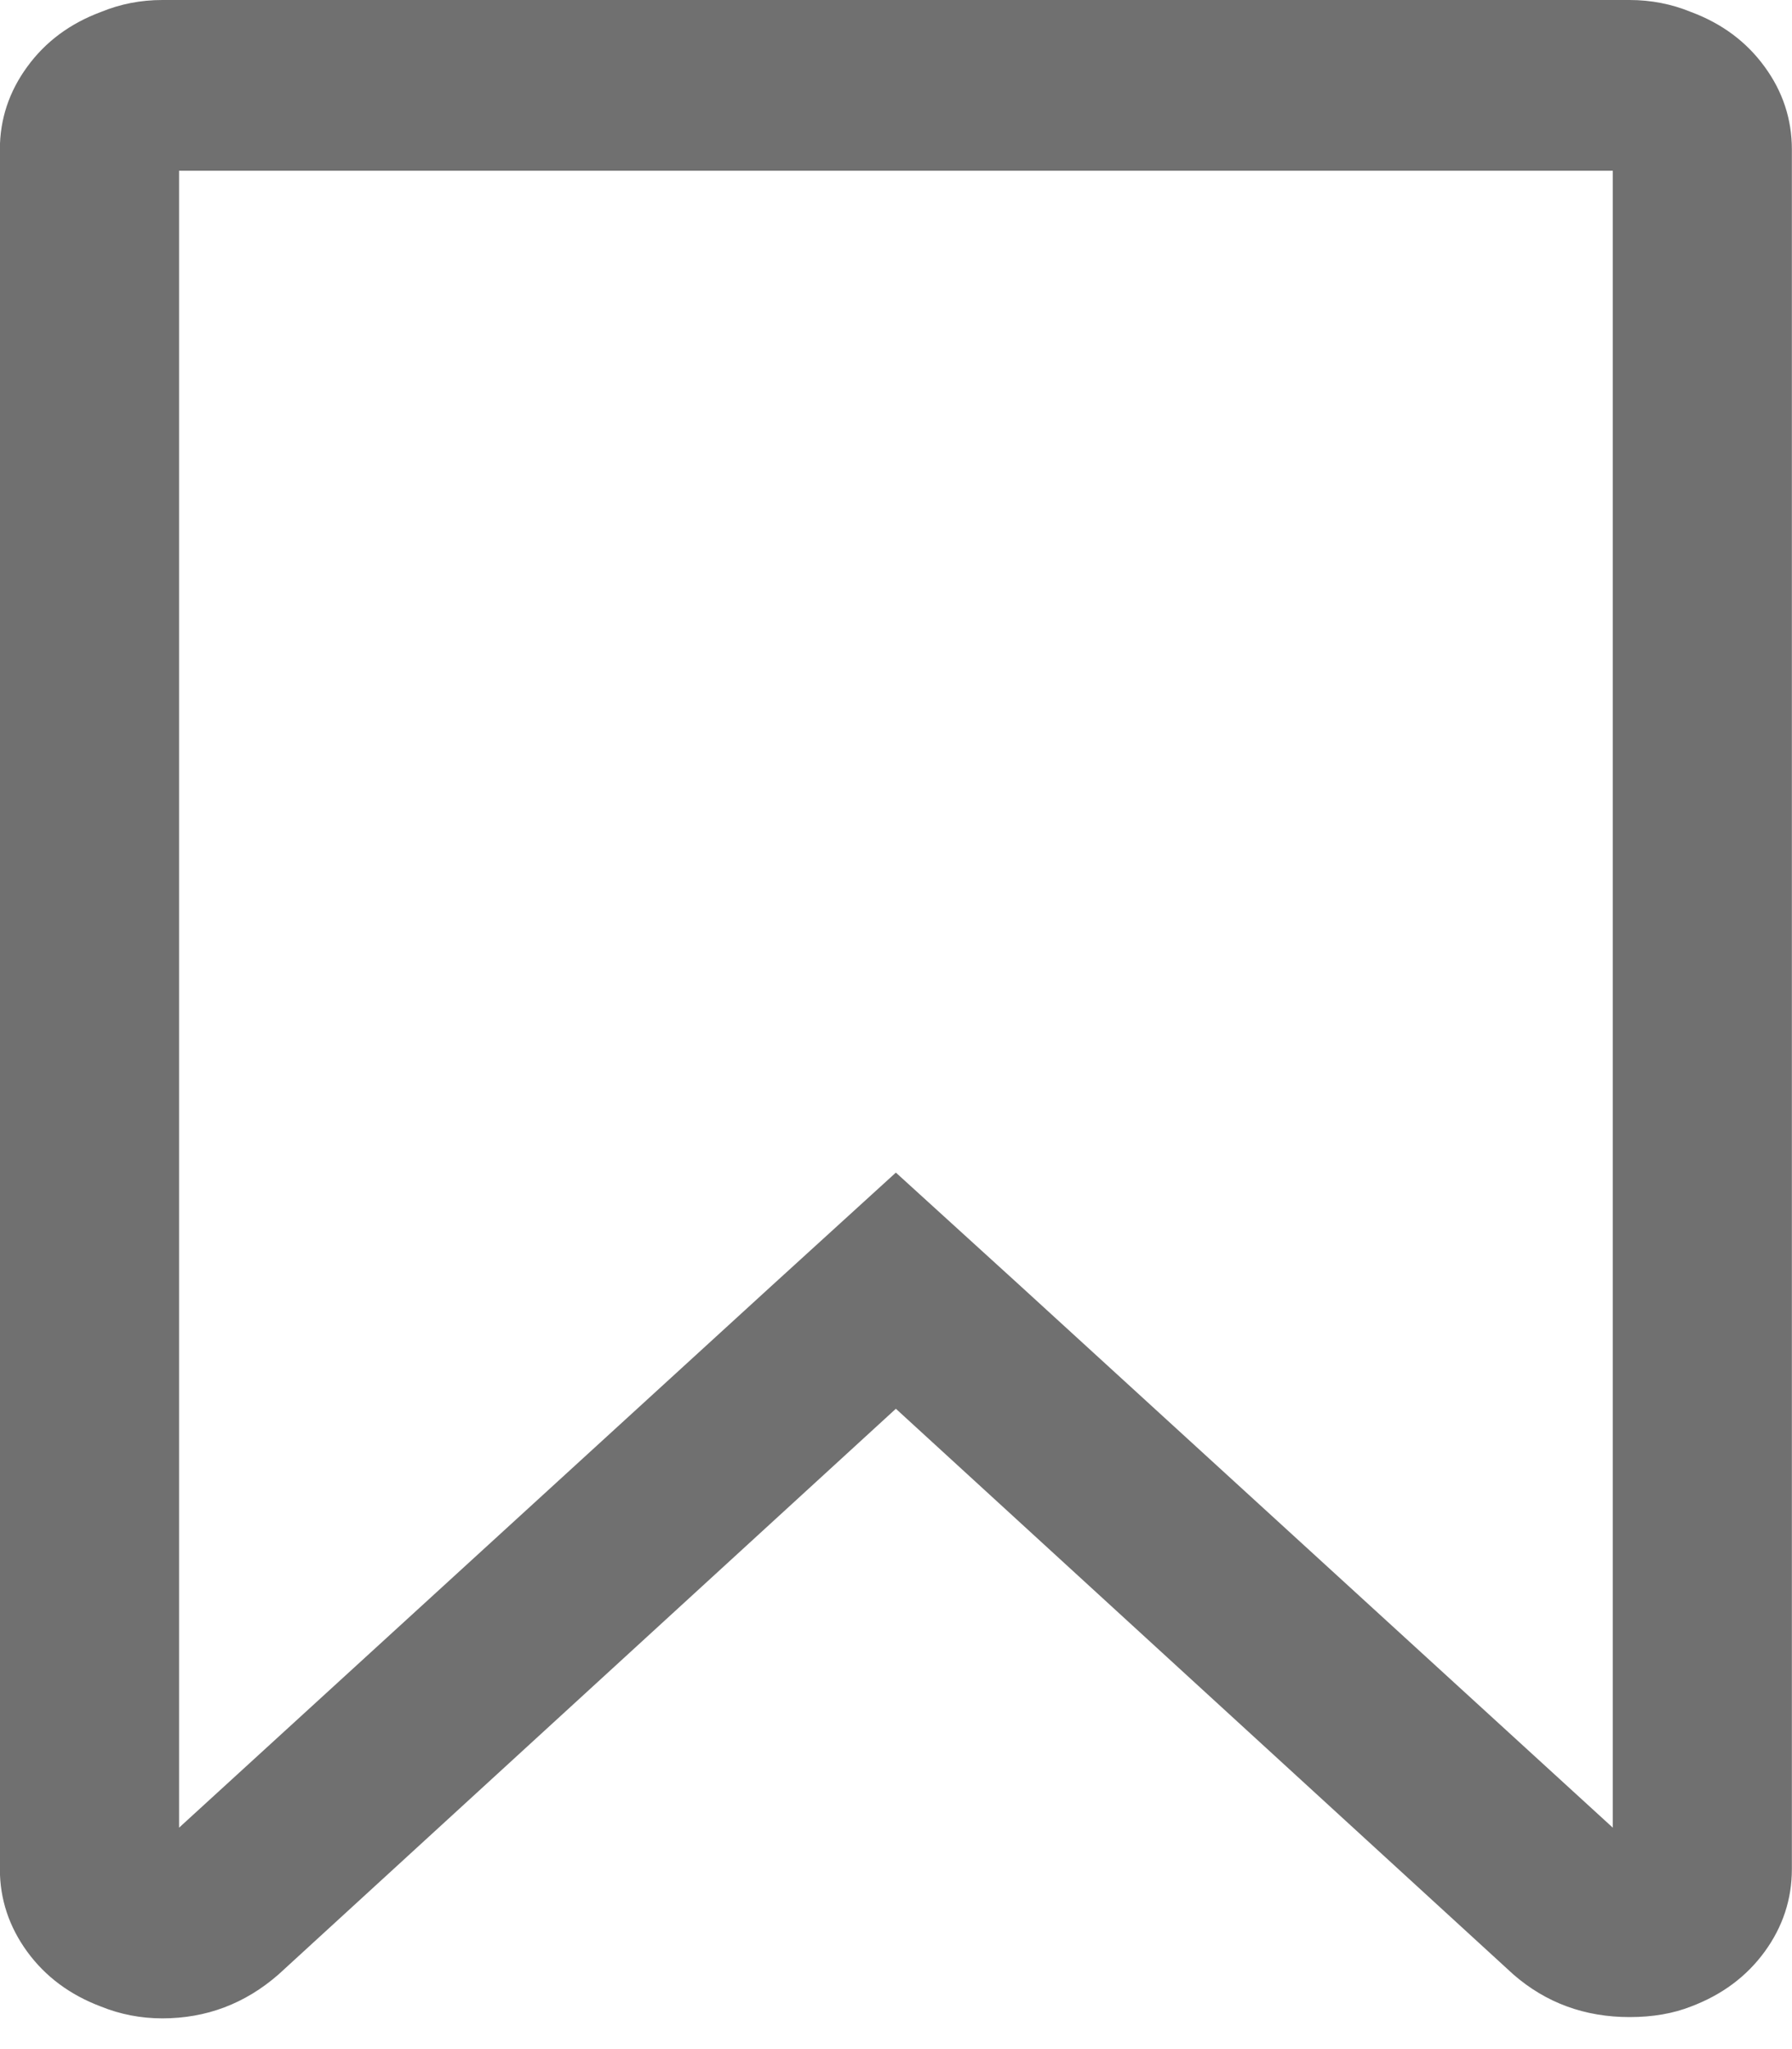 <svg width="14" height="16" viewBox="0 0 14 16" fill="none" xmlns="http://www.w3.org/2000/svg">
<g clip-path="url(#clip0_3_61)">
<path d="M12.6 1.333H1.399V14.271L6.026 10.042L6.999 9.156L7.973 10.042L12.6 14.271V1.333ZM12.731 0C12.898 0 13.059 0.031 13.212 0.094C13.453 0.184 13.644 0.326 13.786 0.521C13.928 0.715 13.999 0.931 13.999 1.167V14.594C13.999 14.83 13.928 15.045 13.786 15.24C13.644 15.434 13.453 15.576 13.212 15.667C13.073 15.722 12.913 15.75 12.731 15.75C12.381 15.75 12.078 15.639 11.823 15.417L6.999 11L2.176 15.417C1.914 15.646 1.611 15.76 1.268 15.76C1.1 15.76 0.94 15.729 0.787 15.667C0.546 15.576 0.355 15.434 0.213 15.24C0.071 15.045 -0.001 14.83 -0.001 14.594V1.167C-0.001 0.931 0.071 0.715 0.213 0.521C0.355 0.326 0.546 0.184 0.787 0.094C0.94 0.031 1.1 0 1.268 0H12.731Z" fill="#707070"/>
</g>
<defs>
<clipPath id="clip0_3_61">
<rect width="14" height="16" fill="white" transform="translate(-0.001)"/>
</clipPath>
</defs>
</svg>
